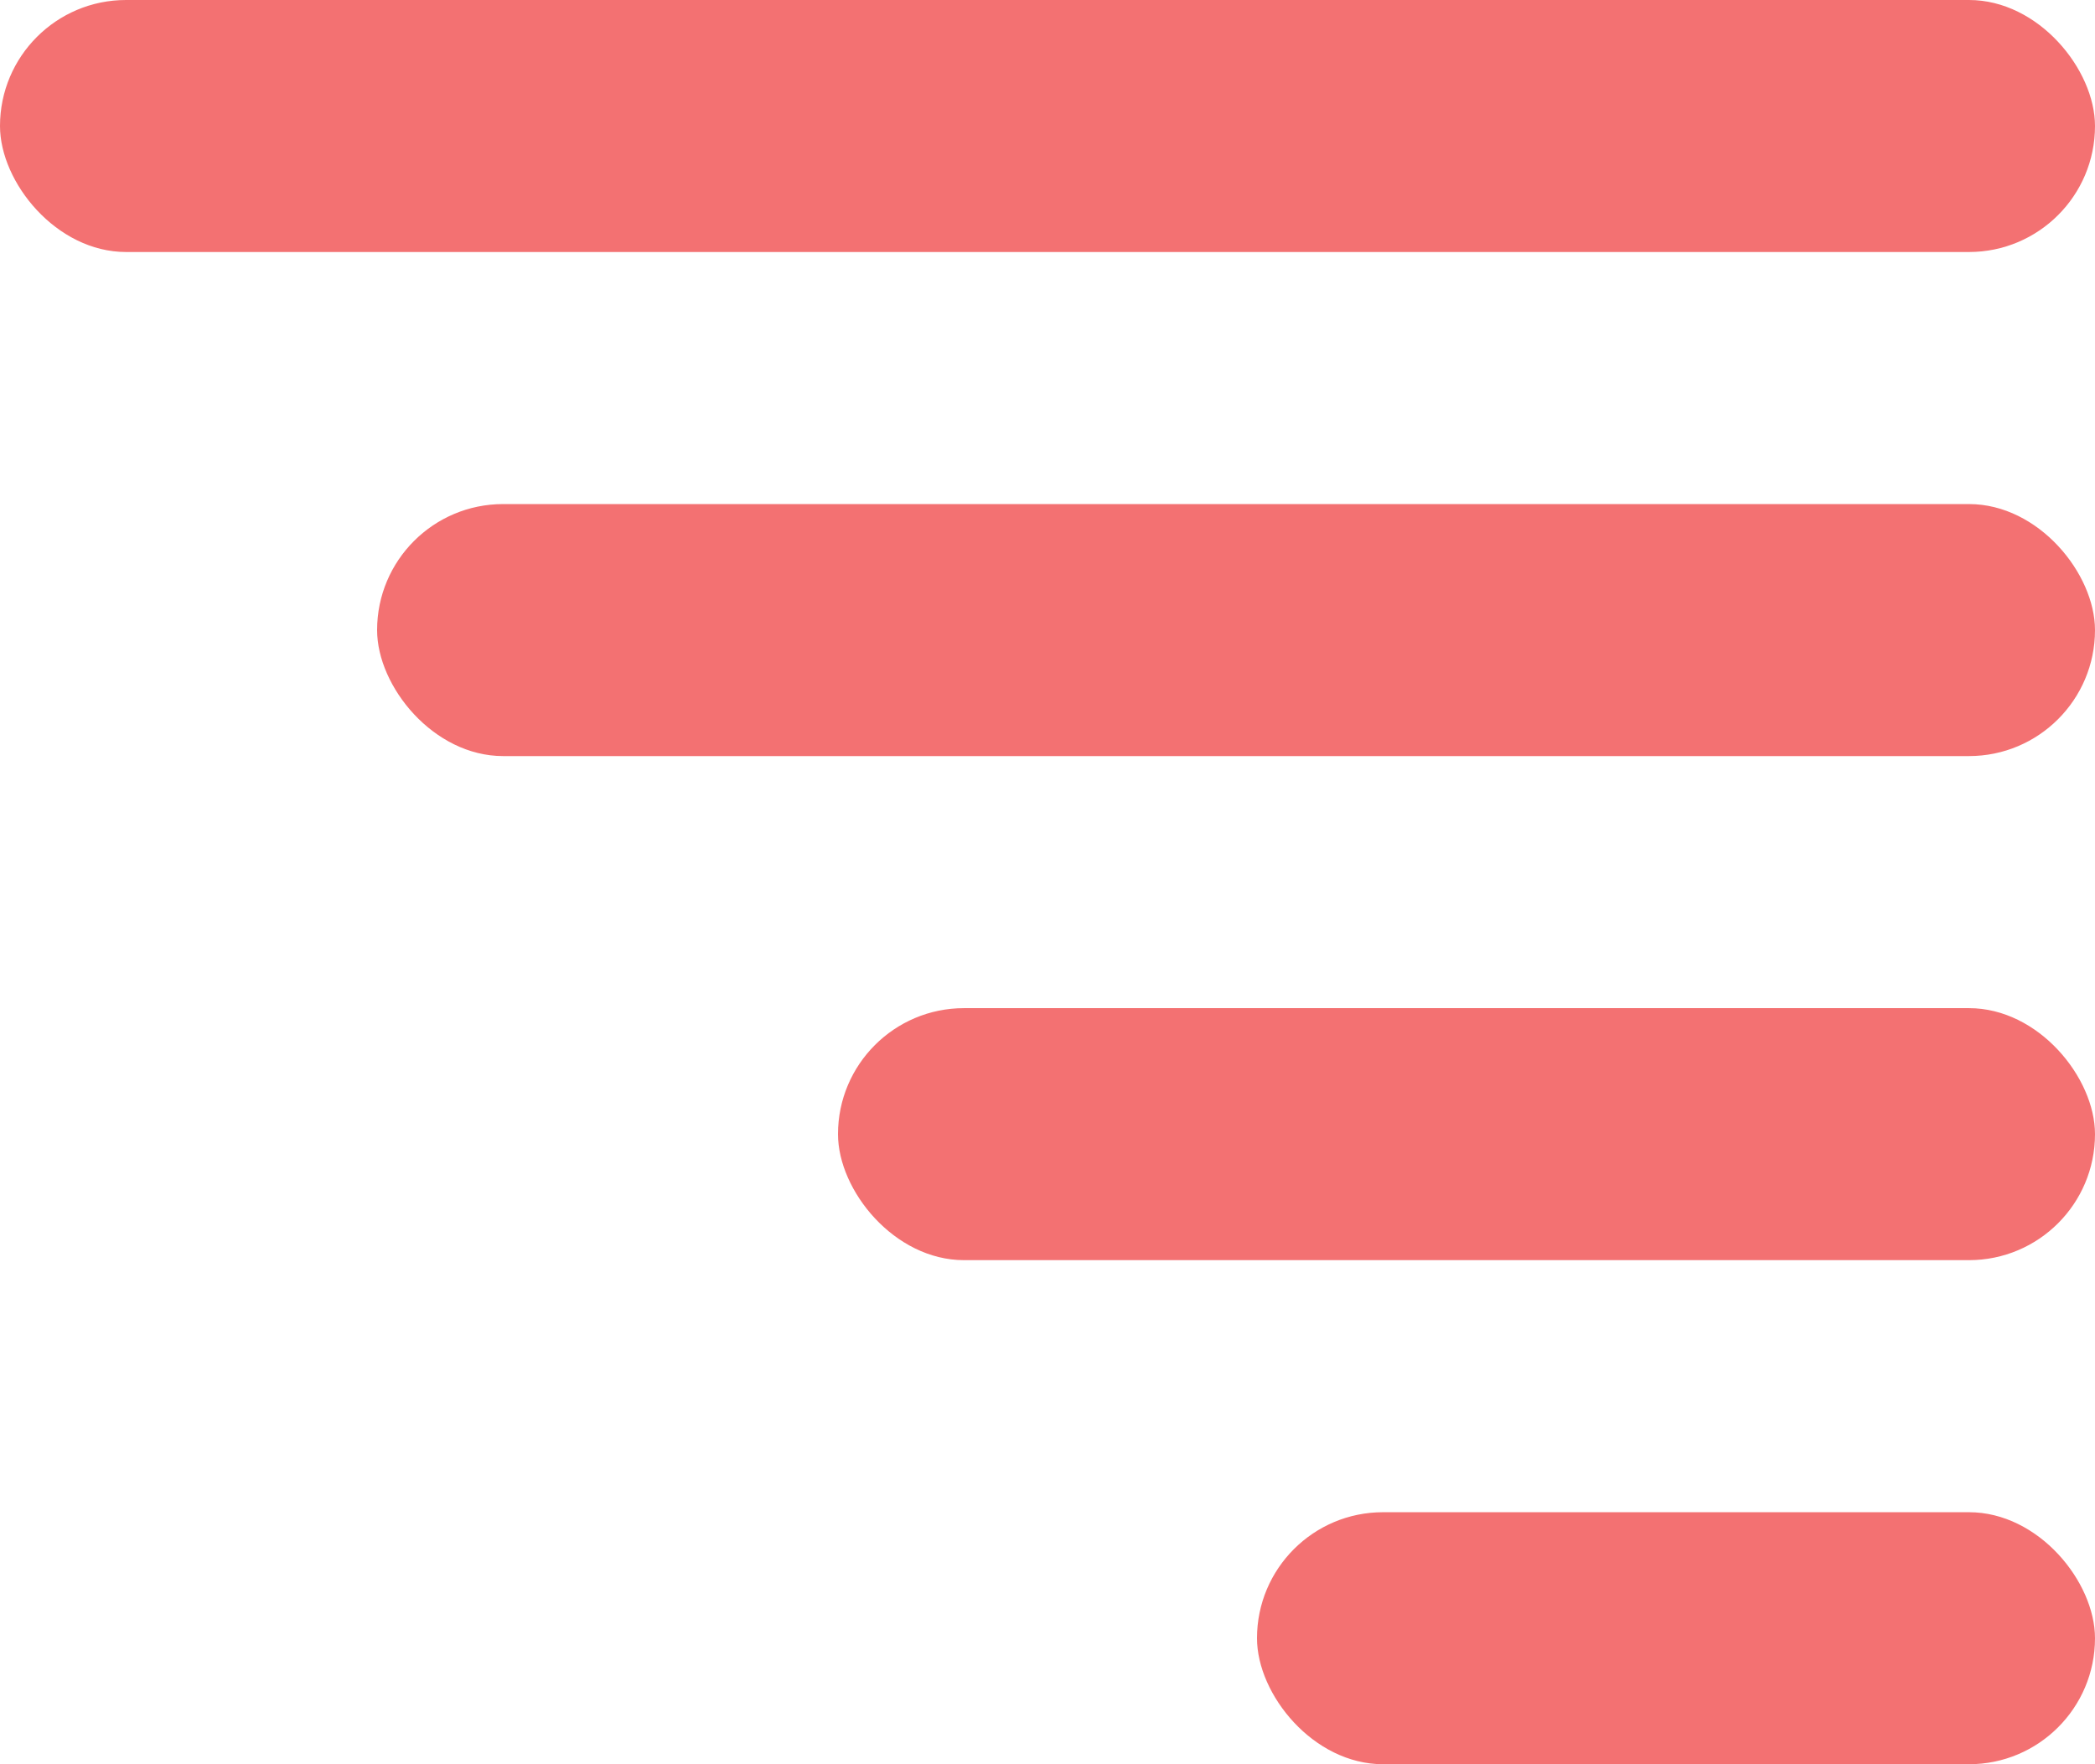 <svg width="38" height="32" viewBox="0 0 38 32" fill="none" xmlns="http://www.w3.org/2000/svg">
<rect width="38" height="4.571" rx="2.286" fill="#F37172"/>
<rect x="6.84" y="9.143" width="31.16" height="4.571" rx="2.286" fill="#F37172"/>
<rect x="15.2" y="18.286" width="22.8" height="4.571" rx="2.286" fill="#F37172"/>
<rect x="22.8" y="27.429" width="15.2" height="4.571" rx="2.286" fill="#F37172"/>
</svg>
